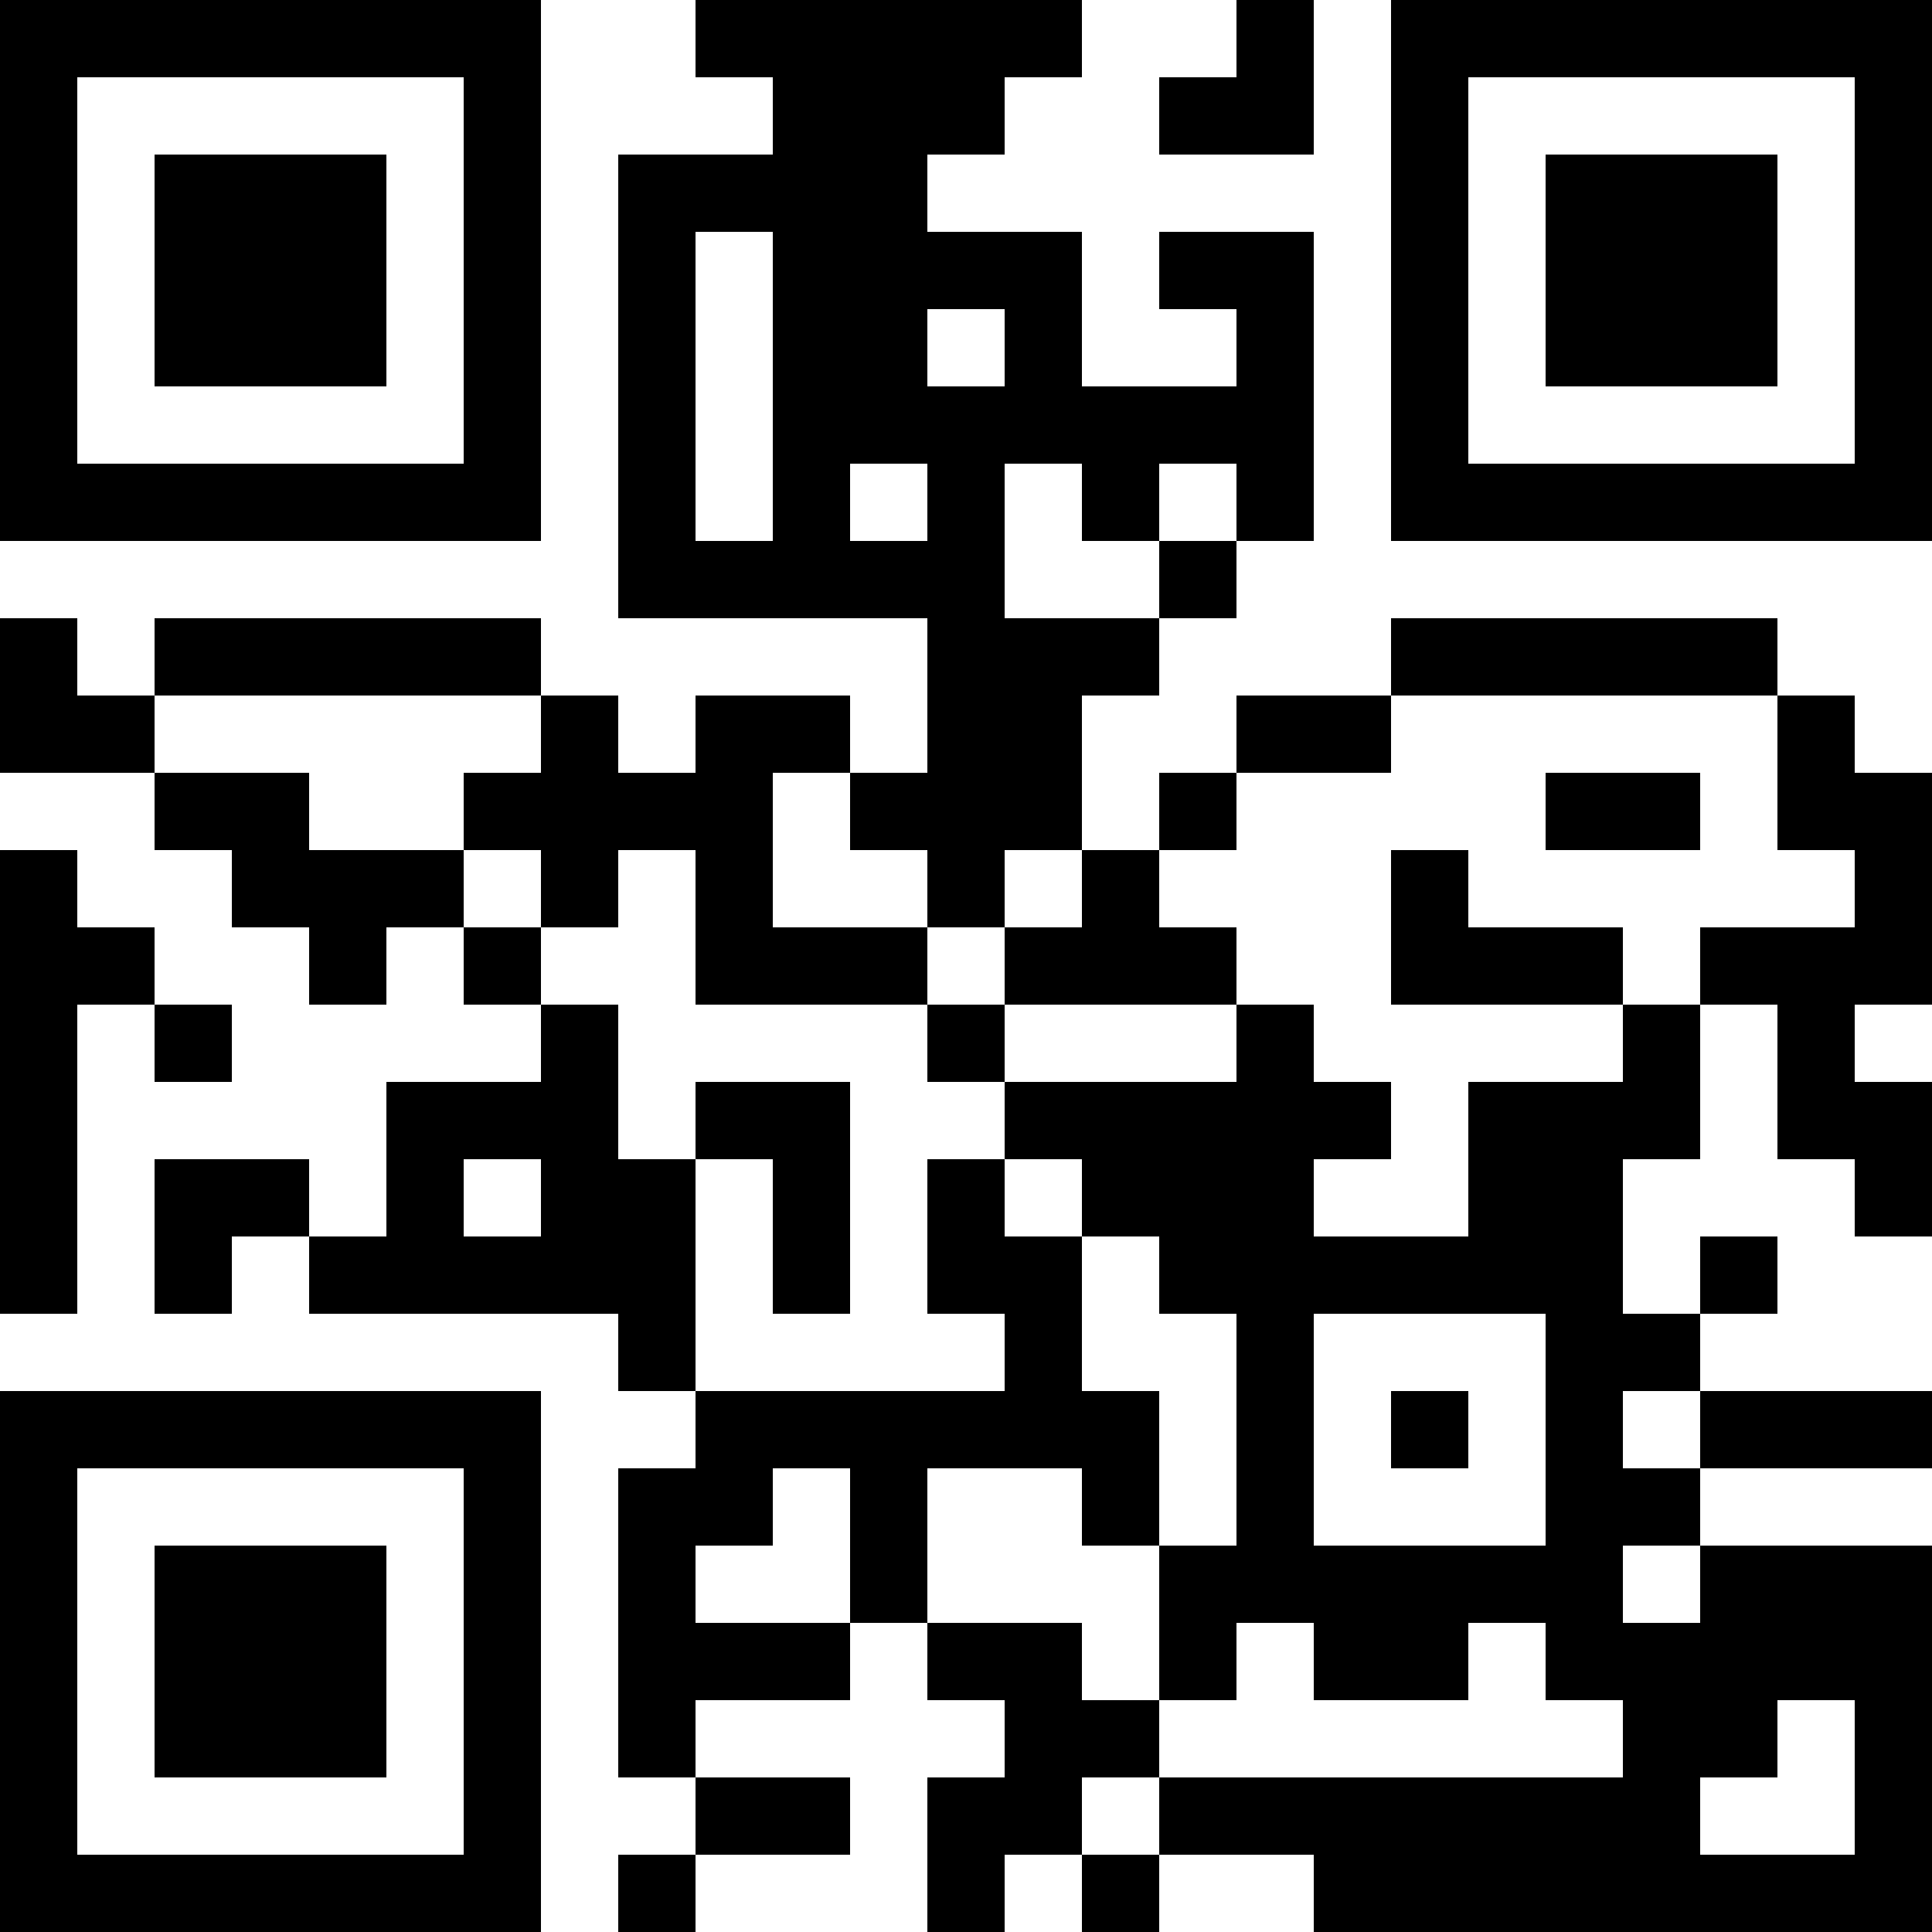 <?xml version="1.0" standalone="no"?>
<!DOCTYPE svg PUBLIC "-//W3C//DTD SVG 1.1//EN" "http://www.w3.org/Graphics/SVG/1.1/DTD/svg11.dtd">
<svg xmlns="http://www.w3.org/2000/svg" viewBox="0 0 25 25" style="fill: rgb(255, 255, 255);" width="25" height="25"><path fill="#ffffff" d="M0 0h25v25H0z"/><path stroke="#000000" d="M0 0.5h7m2 0h5m2 0h1m1 0h7M0 1.5h1m5 0h1m3 0h3m2 0h2m1 0h1m5 0h1M0 2.5h1m1 0h3m1 0h1m1 0h4m6 0h1m1 0h3m1 0h1M0 3.5h1m1 0h3m1 0h1m1 0h1m1 0h4m1 0h2m1 0h1m1 0h3m1 0h1M0 4.5h1m1 0h3m1 0h1m1 0h1m1 0h2m1 0h1m2 0h1m1 0h1m1 0h3m1 0h1M0 5.5h1m5 0h1m1 0h1m1 0h7m1 0h1m5 0h1M0 6.5h7m1 0h1m1 0h1m1 0h1m1 0h1m1 0h1m1 0h7M8 7.5h5m2 0h1M0 8.5h1m1 0h5m5 0h3m3 0h5M0 9.5h2m5 0h1m1 0h2m1 0h2m2 0h2m5 0h1M2 10.5h2m2 0h4m1 0h3m1 0h1m4 0h2m1 0h2M0 11.5h1m2 0h3m1 0h1m1 0h1m2 0h1m1 0h1m3 0h1m5 0h1M0 12.5h2m2 0h1m1 0h1m2 0h3m1 0h3m2 0h3m1 0h3M0 13.5h1m1 0h1m4 0h1m4 0h1m3 0h1m4 0h1m1 0h1M0 14.5h1m4 0h3m1 0h2m2 0h5m1 0h3m1 0h2M0 15.5h1m1 0h2m1 0h1m1 0h2m1 0h1m1 0h1m1 0h3m2 0h2m3 0h1M0 16.5h1m1 0h1m1 0h5m1 0h1m1 0h2m1 0h6m1 0h1M8 17.5h1m4 0h1m2 0h1m3 0h2M0 18.5h7m2 0h6m1 0h1m1 0h1m1 0h1m1 0h3M0 19.5h1m5 0h1m1 0h2m1 0h1m2 0h1m1 0h1m3 0h2M0 20.5h1m1 0h3m1 0h1m1 0h1m2 0h1m3 0h6m1 0h3M0 21.5h1m1 0h3m1 0h1m1 0h3m1 0h2m1 0h1m1 0h2m1 0h5M0 22.5h1m1 0h3m1 0h1m1 0h1m4 0h2m6 0h2m1 0h1M0 23.5h1m5 0h1m2 0h2m1 0h2m1 0h7m2 0h1M0 24.5h7m1 0h1m3 0h1m1 0h1m2 0h8"/></svg>